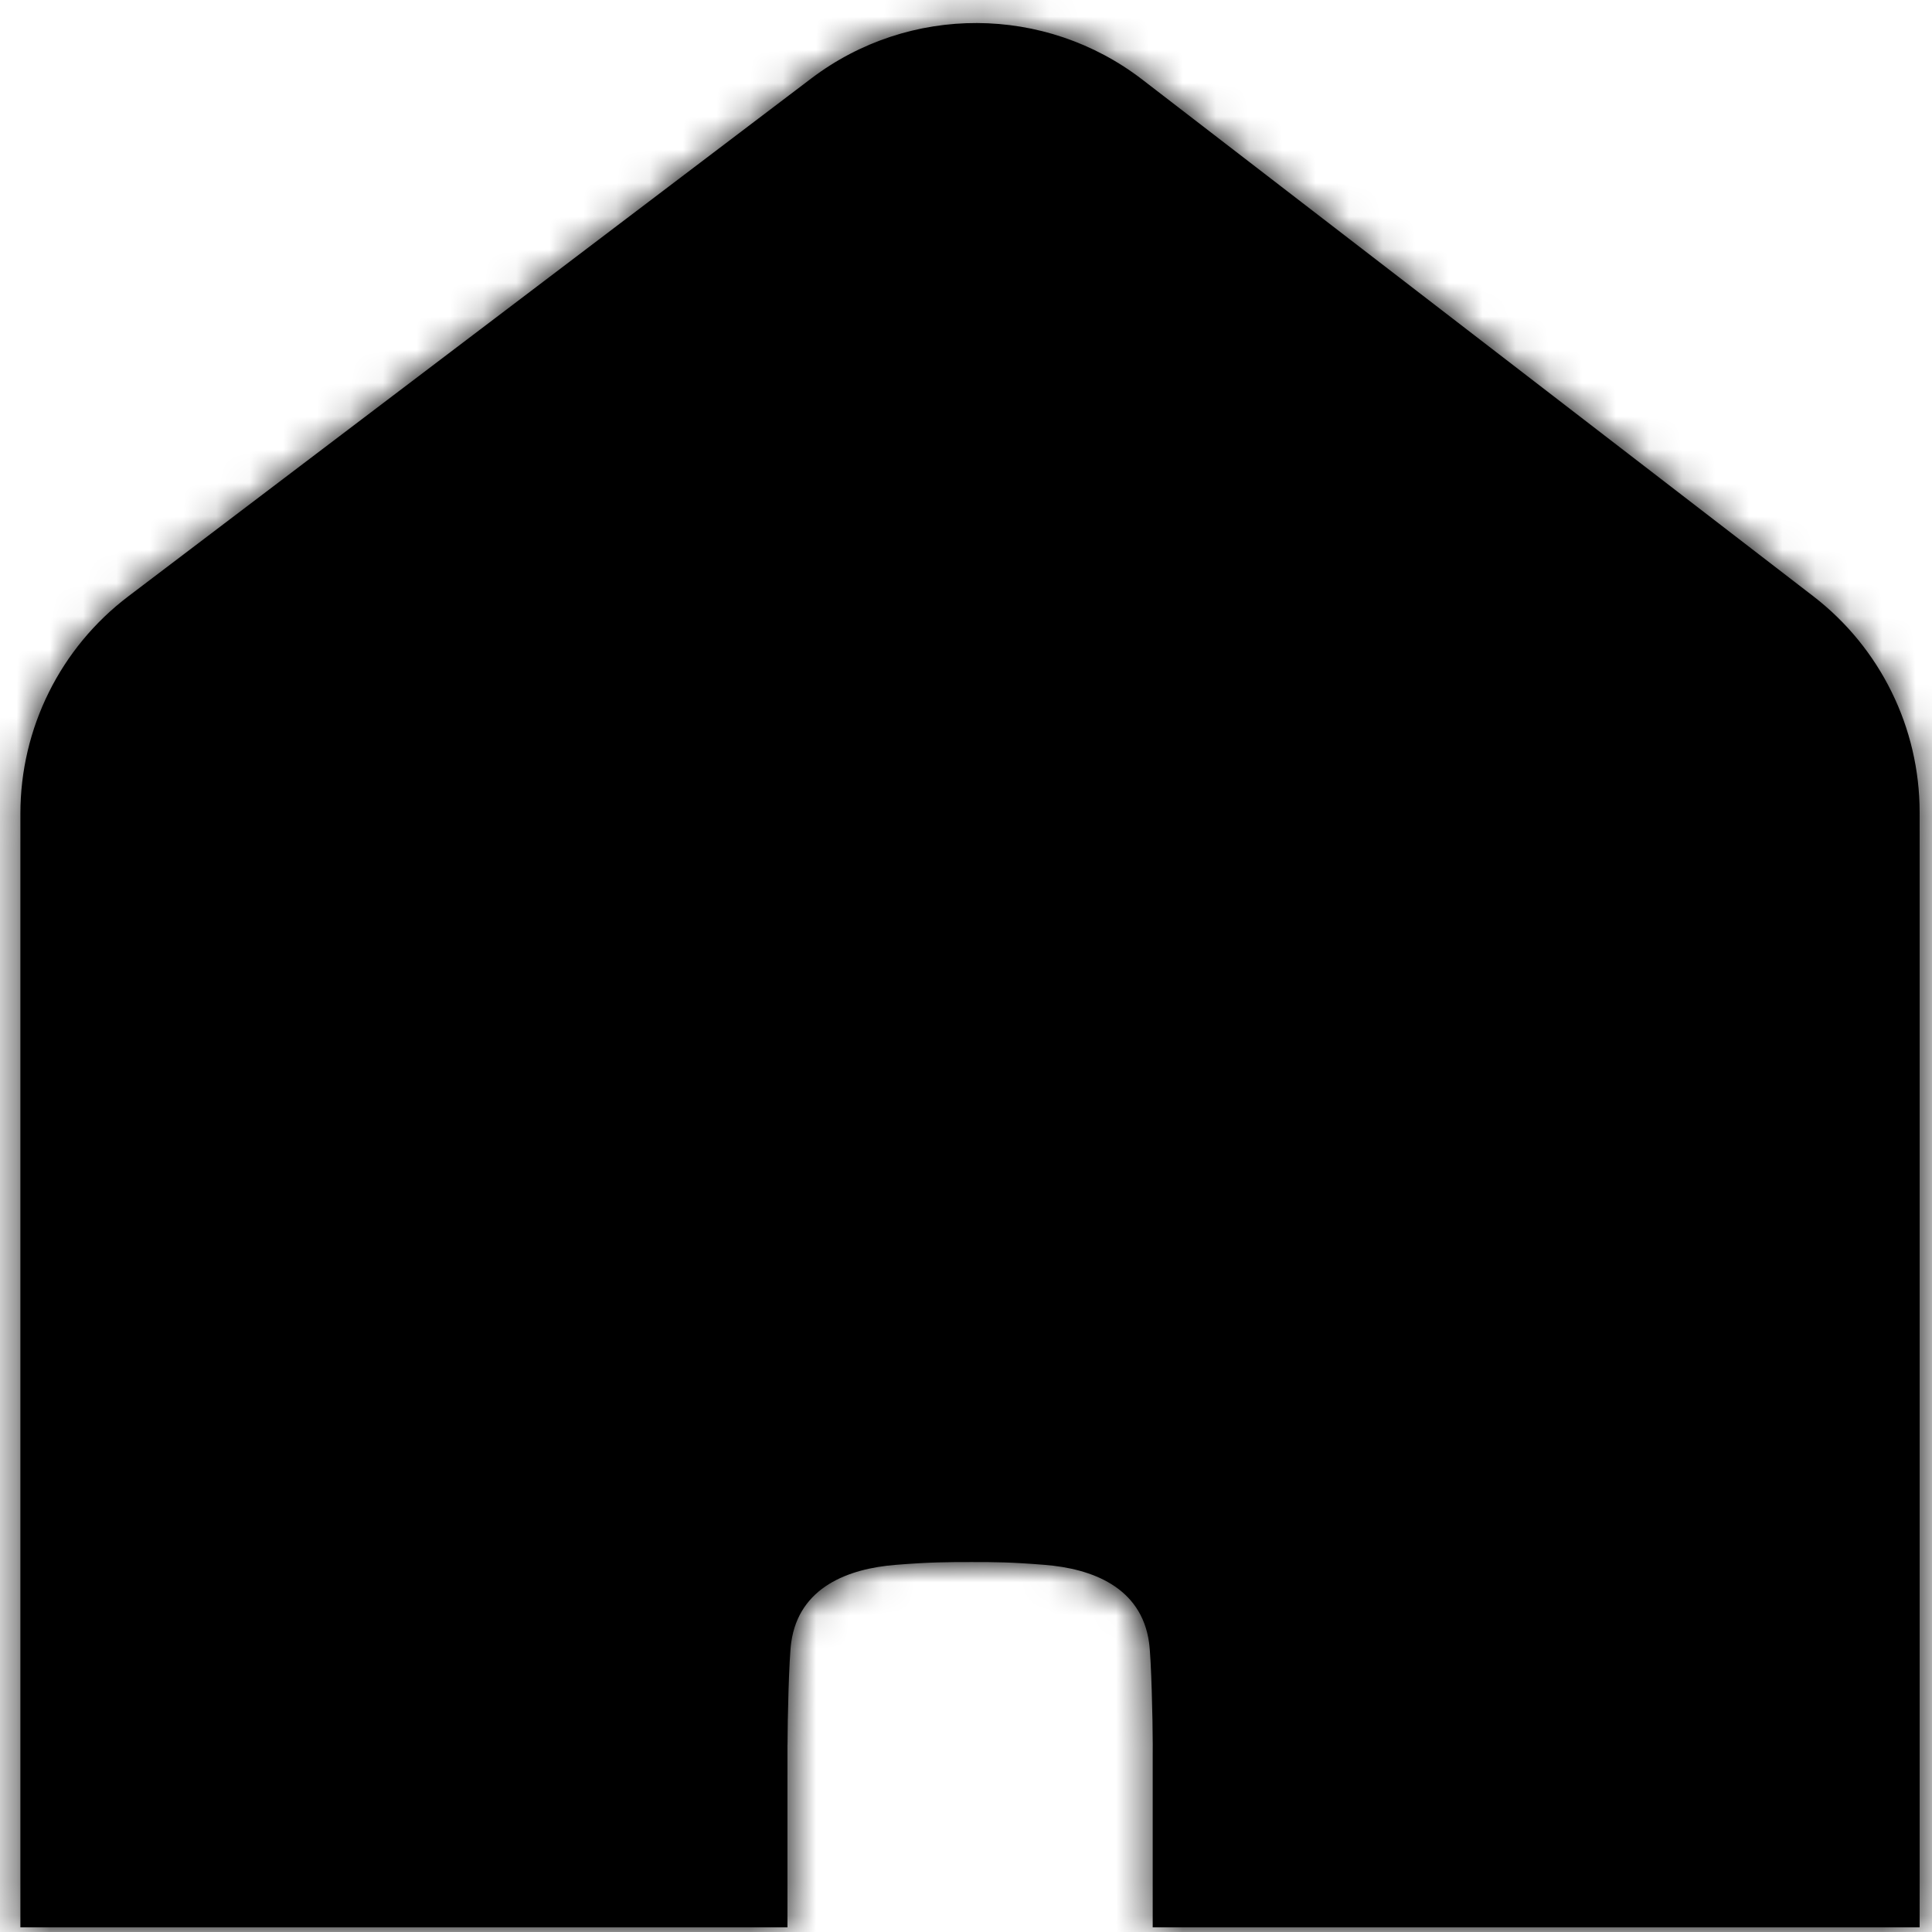 <svg width="58" height="58" viewBox="0 0 58 58" fill="none" xmlns="http://www.w3.org/2000/svg">
    <mask id="path-1-inside-1_112_741" fill="white">
        <path fill-rule="evenodd" clip-rule="evenodd"
            d="M0.612 57.86L0.612 24.424C0.612 21.863 1.811 19.45 3.852 17.902L24.356 2.354C27.299 0.124 31.37 0.139 34.295 2.391L54.438 17.901C56.45 19.451 57.629 21.847 57.629 24.387V57.86H34.605V52.658C34.606 52.545 34.606 52.445 34.606 52.361C34.606 51.659 34.563 49.79 34.495 49.307C34.261 47.639 32.769 47.09 31.36 46.978C30.323 46.895 29.886 46.894 29.166 46.894C28.447 46.894 27.925 46.895 26.888 46.978C25.479 47.09 23.987 47.639 23.753 49.307C23.685 49.79 23.642 51.659 23.642 52.361C23.642 52.367 23.642 52.372 23.642 52.378H23.64V57.86H0.612Z" />
    </mask>
    <path fill-rule="evenodd" clip-rule="evenodd"
        d="M0.612 57.86L0.612 24.424C0.612 21.863 1.811 19.45 3.852 17.902L24.356 2.354C27.299 0.124 31.37 0.139 34.295 2.391L54.438 17.901C56.45 19.451 57.629 21.847 57.629 24.387V57.86H34.605V52.658C34.606 52.545 34.606 52.445 34.606 52.361C34.606 51.659 34.563 49.79 34.495 49.307C34.261 47.639 32.769 47.09 31.36 46.978C30.323 46.895 29.886 46.894 29.166 46.894C28.447 46.894 27.925 46.895 26.888 46.978C25.479 47.09 23.987 47.639 23.753 49.307C23.685 49.79 23.642 51.659 23.642 52.361C23.642 52.367 23.642 52.372 23.642 52.378H23.64V57.86H0.612Z"
        fill="black" />
    <path
        d="M0.612 24.424L4.705 24.424L0.612 24.424ZM0.612 57.86L-3.48 57.86L-3.48 61.953H0.612V57.86ZM3.852 17.902L6.324 21.163L6.324 21.163L3.852 17.902ZM24.356 2.354L21.884 -0.907L21.884 -0.907L24.356 2.354ZM34.295 2.391L31.799 5.634L31.799 5.634L34.295 2.391ZM54.438 17.901L56.935 14.659L56.935 14.659L54.438 17.901ZM57.629 57.86V61.953H61.722V57.86H57.629ZM34.605 57.86H30.512V61.953H34.605V57.86ZM34.605 52.658L30.512 52.615L30.512 52.636V52.658H34.605ZM34.495 49.307L30.443 49.877L30.443 49.877L34.495 49.307ZM31.36 46.978L31.036 51.057L31.036 51.057L31.36 46.978ZM26.888 46.978L27.213 51.057L27.213 51.057L26.888 46.978ZM23.753 49.307L27.805 49.877L27.805 49.877L23.753 49.307ZM23.642 52.378V56.471H27.738L27.734 52.374L23.642 52.378ZM23.64 52.378V48.286H19.547V52.378H23.64ZM23.64 57.86V61.953H27.732V57.86H23.64ZM-3.48 24.424L-3.48 57.86L4.705 57.86L4.705 24.424L-3.48 24.424ZM1.379 14.641C-1.682 16.962 -3.48 20.583 -3.48 24.424L4.705 24.424C4.705 23.144 5.304 21.937 6.324 21.163L1.379 14.641ZM21.884 -0.907L1.379 14.641L6.324 21.163L26.829 5.615L21.884 -0.907ZM36.792 -0.851C32.404 -4.23 26.297 -4.253 21.884 -0.907L26.829 5.615C28.3 4.5 30.336 4.508 31.799 5.634L36.792 -0.851ZM56.935 14.659L36.792 -0.851L31.799 5.634L51.941 21.144L56.935 14.659ZM61.722 24.387C61.722 20.577 59.953 16.983 56.935 14.659L51.941 21.144C52.947 21.919 53.537 23.117 53.537 24.387H61.722ZM61.722 57.86V24.387H53.537V57.86H61.722ZM34.605 61.953H57.629V53.768H34.605V61.953ZM30.512 52.658V57.86H38.697V52.658H30.512ZM30.514 52.361C30.514 52.426 30.514 52.511 30.512 52.615L38.697 52.702C38.698 52.579 38.699 52.463 38.699 52.361H30.514ZM30.443 49.877C30.432 49.801 30.441 49.846 30.455 50.108C30.466 50.321 30.477 50.589 30.486 50.88C30.504 51.467 30.514 52.065 30.514 52.361H38.699C38.699 51.736 38.664 49.56 38.548 48.738L30.443 49.877ZM31.036 51.057C31.189 51.07 31.287 51.09 31.334 51.102C31.382 51.116 31.324 51.107 31.207 51.034C31.078 50.954 30.886 50.8 30.716 50.549C30.54 50.29 30.466 50.04 30.443 49.877L38.548 48.738C38.248 46.597 37.044 45.026 35.53 44.084C34.178 43.243 32.724 42.981 31.685 42.898L31.036 51.057ZM29.166 50.987C29.823 50.987 30.144 50.986 31.036 51.057L31.685 42.898C30.502 42.804 29.949 42.802 29.166 42.802V50.987ZM27.213 51.057C28.096 50.987 28.497 50.987 29.166 50.987V42.802C28.396 42.802 27.754 42.803 26.563 42.898L27.213 51.057ZM27.805 49.877C27.782 50.04 27.708 50.29 27.532 50.549C27.363 50.8 27.17 50.954 27.042 51.034C26.924 51.107 26.866 51.116 26.915 51.102C26.961 51.09 27.059 51.07 27.213 51.057L26.563 42.898C25.524 42.981 24.07 43.243 22.718 44.084C21.204 45.026 20.001 46.597 19.7 48.738L27.805 49.877ZM27.734 52.361C27.734 52.065 27.744 51.467 27.762 50.88C27.771 50.589 27.782 50.321 27.793 50.108C27.808 49.846 27.816 49.801 27.805 49.877L19.7 48.738C19.585 49.56 19.549 51.736 19.549 52.361H27.734ZM27.734 52.374C27.734 52.37 27.734 52.366 27.734 52.361H19.549C19.549 52.367 19.549 52.374 19.549 52.382L27.734 52.374ZM23.64 56.471H23.642V48.286H23.64V56.471ZM27.732 57.86V52.378H19.547V57.86H27.732ZM0.612 61.953H23.64V53.768H0.612V61.953Z"
        fill="black" mask="url(#path-1-inside-1_112_741)" />
</svg>
    